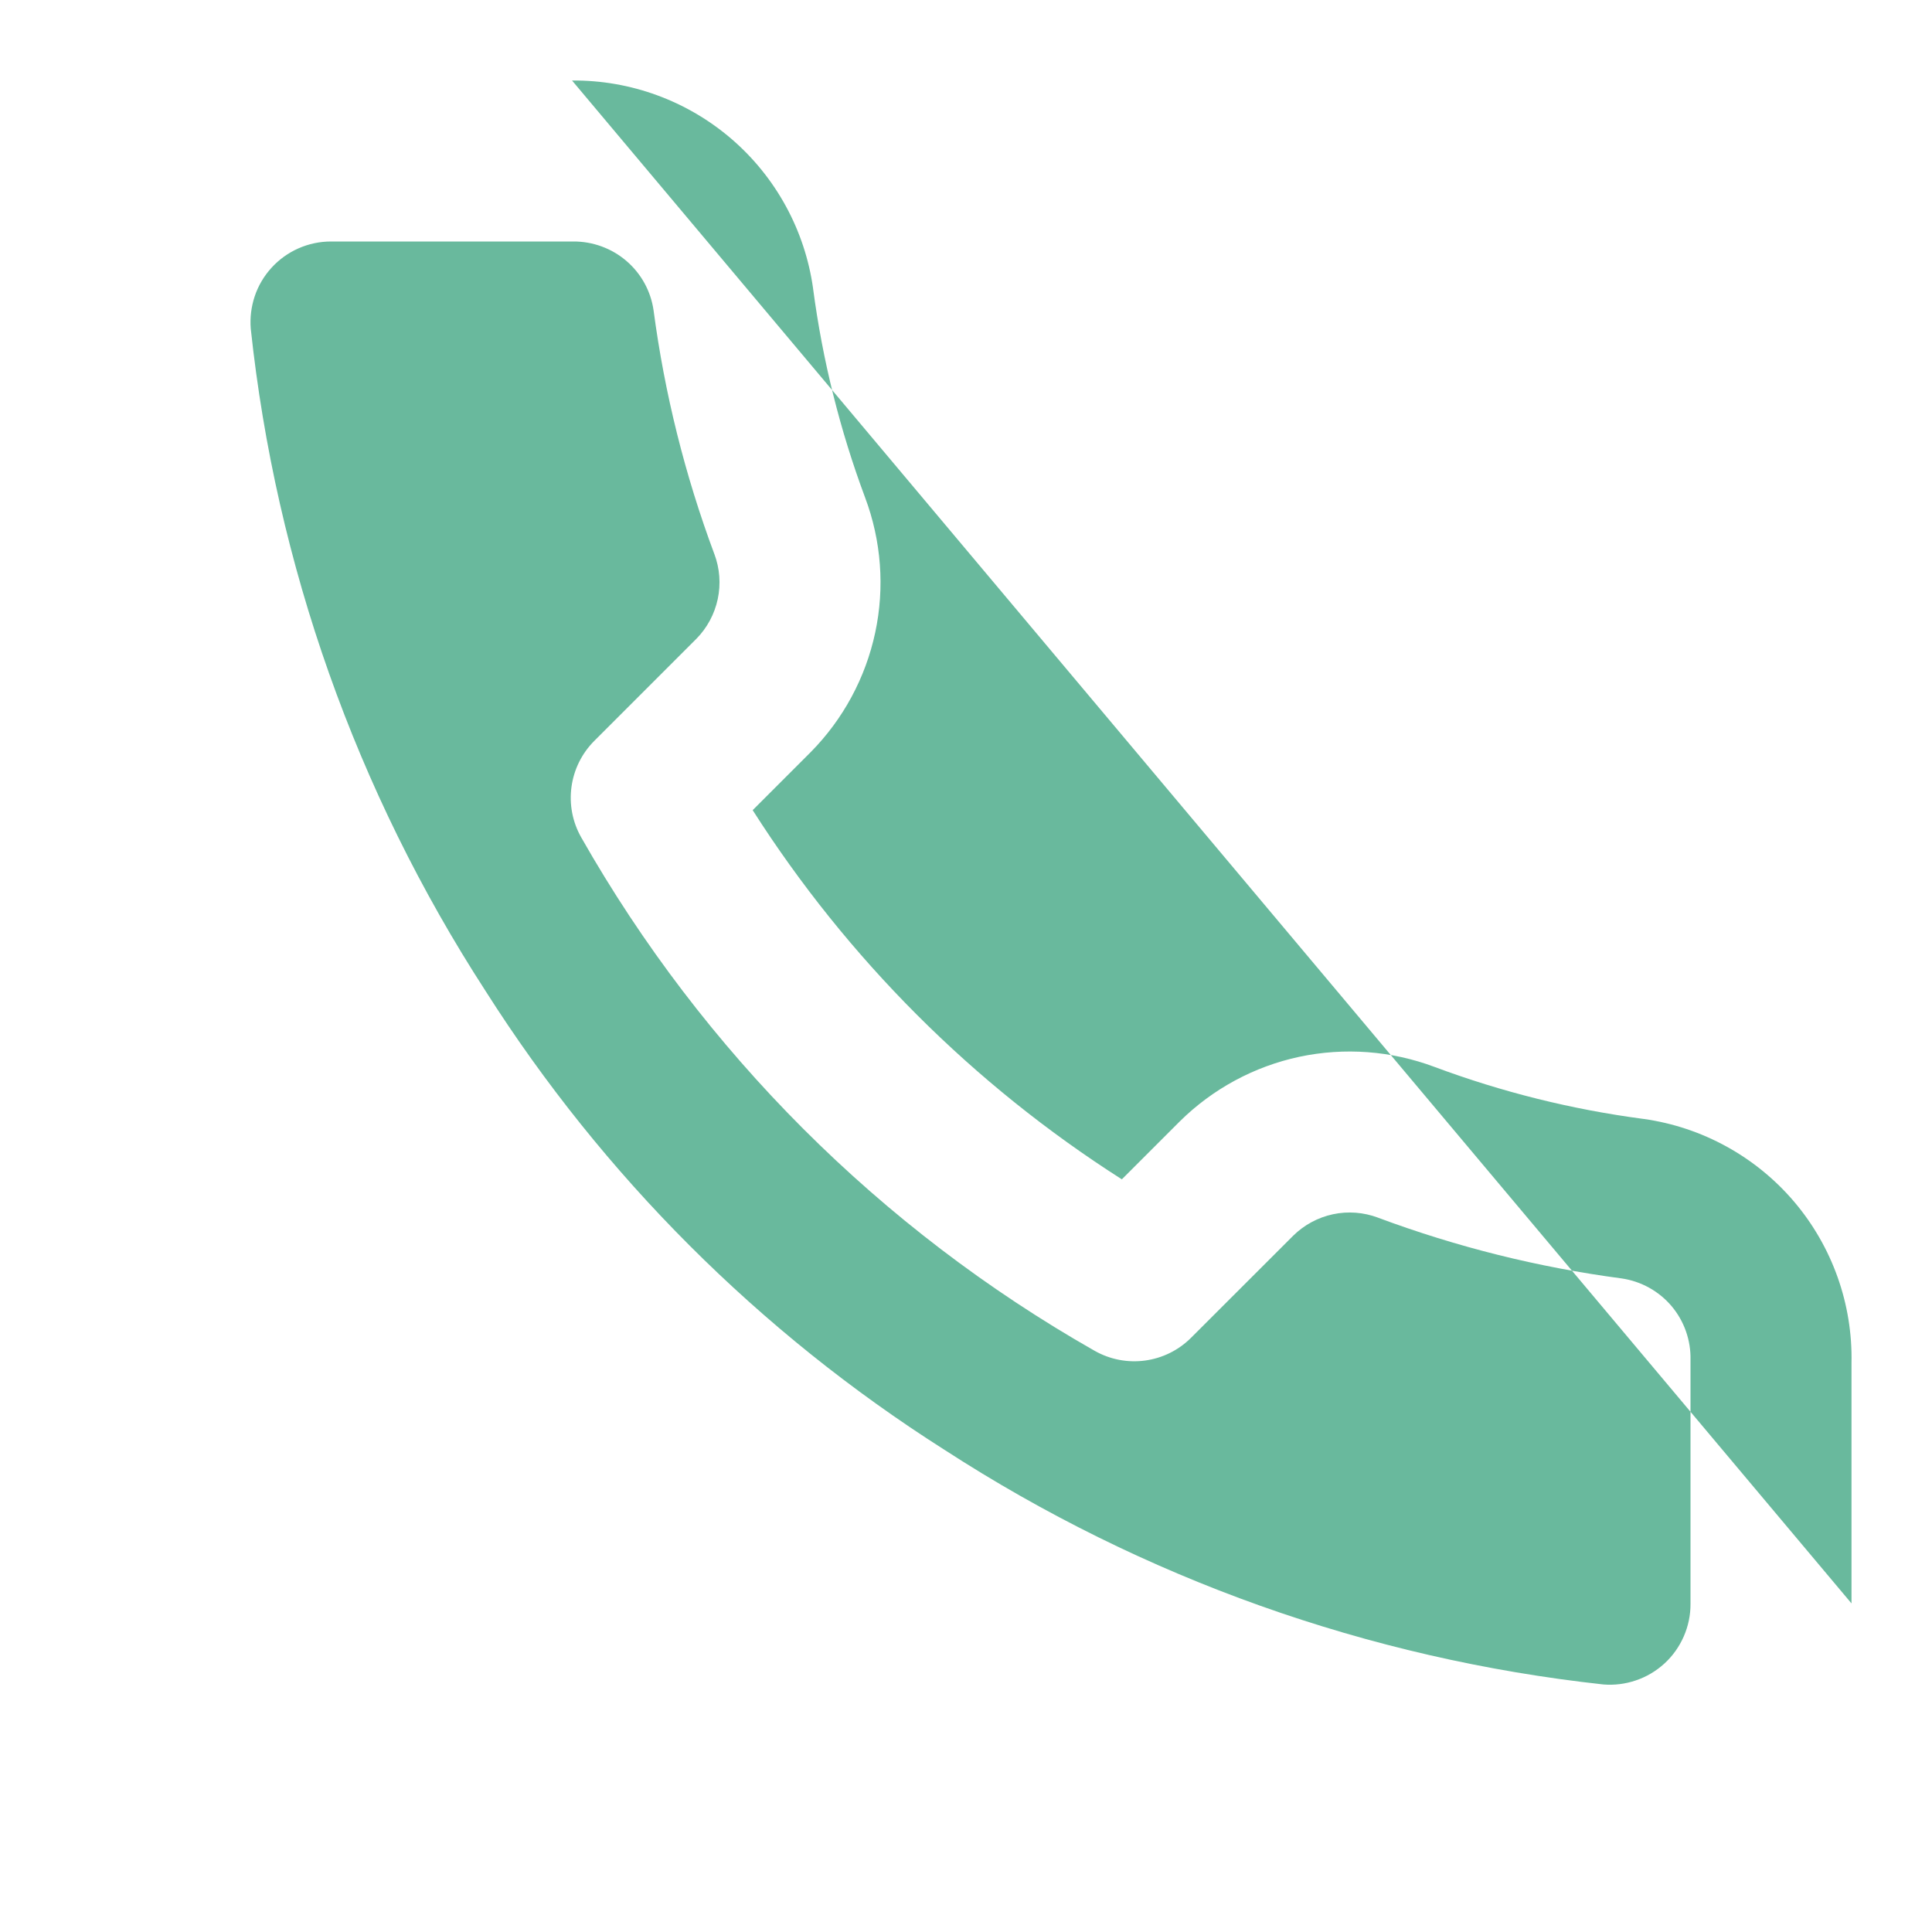 <svg width="24" height="24" viewBox="0 0 24 24" fill="none" xmlns="http://www.w3.org/2000/svg">
<path fill-rule="evenodd" clip-rule="evenodd" d="M7.782 3.242C7.598 3.084 7.362 2.998 
7.12 3L7.11 3V3H4.111C3.972 3 3.835 3.029 3.708 3.085C3.581 
3.141 3.467 3.223 3.373 3.326C3.28 3.428 3.208 3.549 3.164 3.681C3.121 
3.81 3.104 3.947 3.115 4.083C3.428 7.015 4.426 9.832 6.029 12.306L6.034 
12.314L6.034 12.314C7.491 14.606 9.434 16.549 11.726 18.006L11.734 18.011L11.734 
18.011C14.197 19.608 17 20.606 19.918 20.925C20.054 20.936 20.191 20.919 20.32 
20.875C20.452 20.831 20.573 20.759 20.676 20.665C20.779 20.571 20.86 20.456 20.916 
20.329C20.972 20.201 21.001 20.063 21 19.924L21 19.92V16.92C21 16.912 21 16.904 
21 16.895C21.006 16.65 20.922 16.411 20.764 16.224C20.606 16.038 20.385 15.916 
20.144 15.881C19.111 15.744 18.097 15.491 17.12 15.127L17.118 15.126C16.939 
15.059 16.745 15.044 16.558 15.084C16.372 15.124 16.201 15.216 16.065 15.35L14.797 
16.617C14.479 16.936 13.987 17.002 13.596 16.779C10.936 15.267 8.733 13.064 7.221 
10.404C6.998 10.013 7.065 9.521 7.383 9.203L8.651 7.935C8.784 7.8 8.876 
7.629 8.916 7.442C8.956 7.255 8.941 7.061 8.874 6.882L8.873 6.88C8.509 
5.903 8.256 4.889 8.119 3.856C8.085 3.617 7.965 3.399 7.782 3.242ZM7.106 
1C7.832 0.994 8.535 1.252 9.086 1.725C9.638 2.2 9.998 2.859 10.1 
3.58L10.101 3.589L10.101 3.589C10.218 4.474 10.434 5.343 10.746 6.179C10.948 
6.716 10.992 7.299 10.872 7.859C10.752 8.42 10.474 8.935 10.071 9.343L10.067 
9.347L10.067 9.347L9.35 10.064C10.526 11.909 12.091 13.474 13.936 14.65L14.653 
13.933L14.657 13.929C15.065 13.526 15.58 13.248 16.14 13.128C16.701 13.009 17.284 
13.052 17.821 13.254C18.657 13.566 19.526 13.782 20.411 13.899L20.42 13.9L20.42 
13.9C21.148 14.003 21.814 14.37 22.29 14.931C22.762 15.489 23.015 16.2 23 16.931V19.918" fill="#69B99D"/>
</svg>
